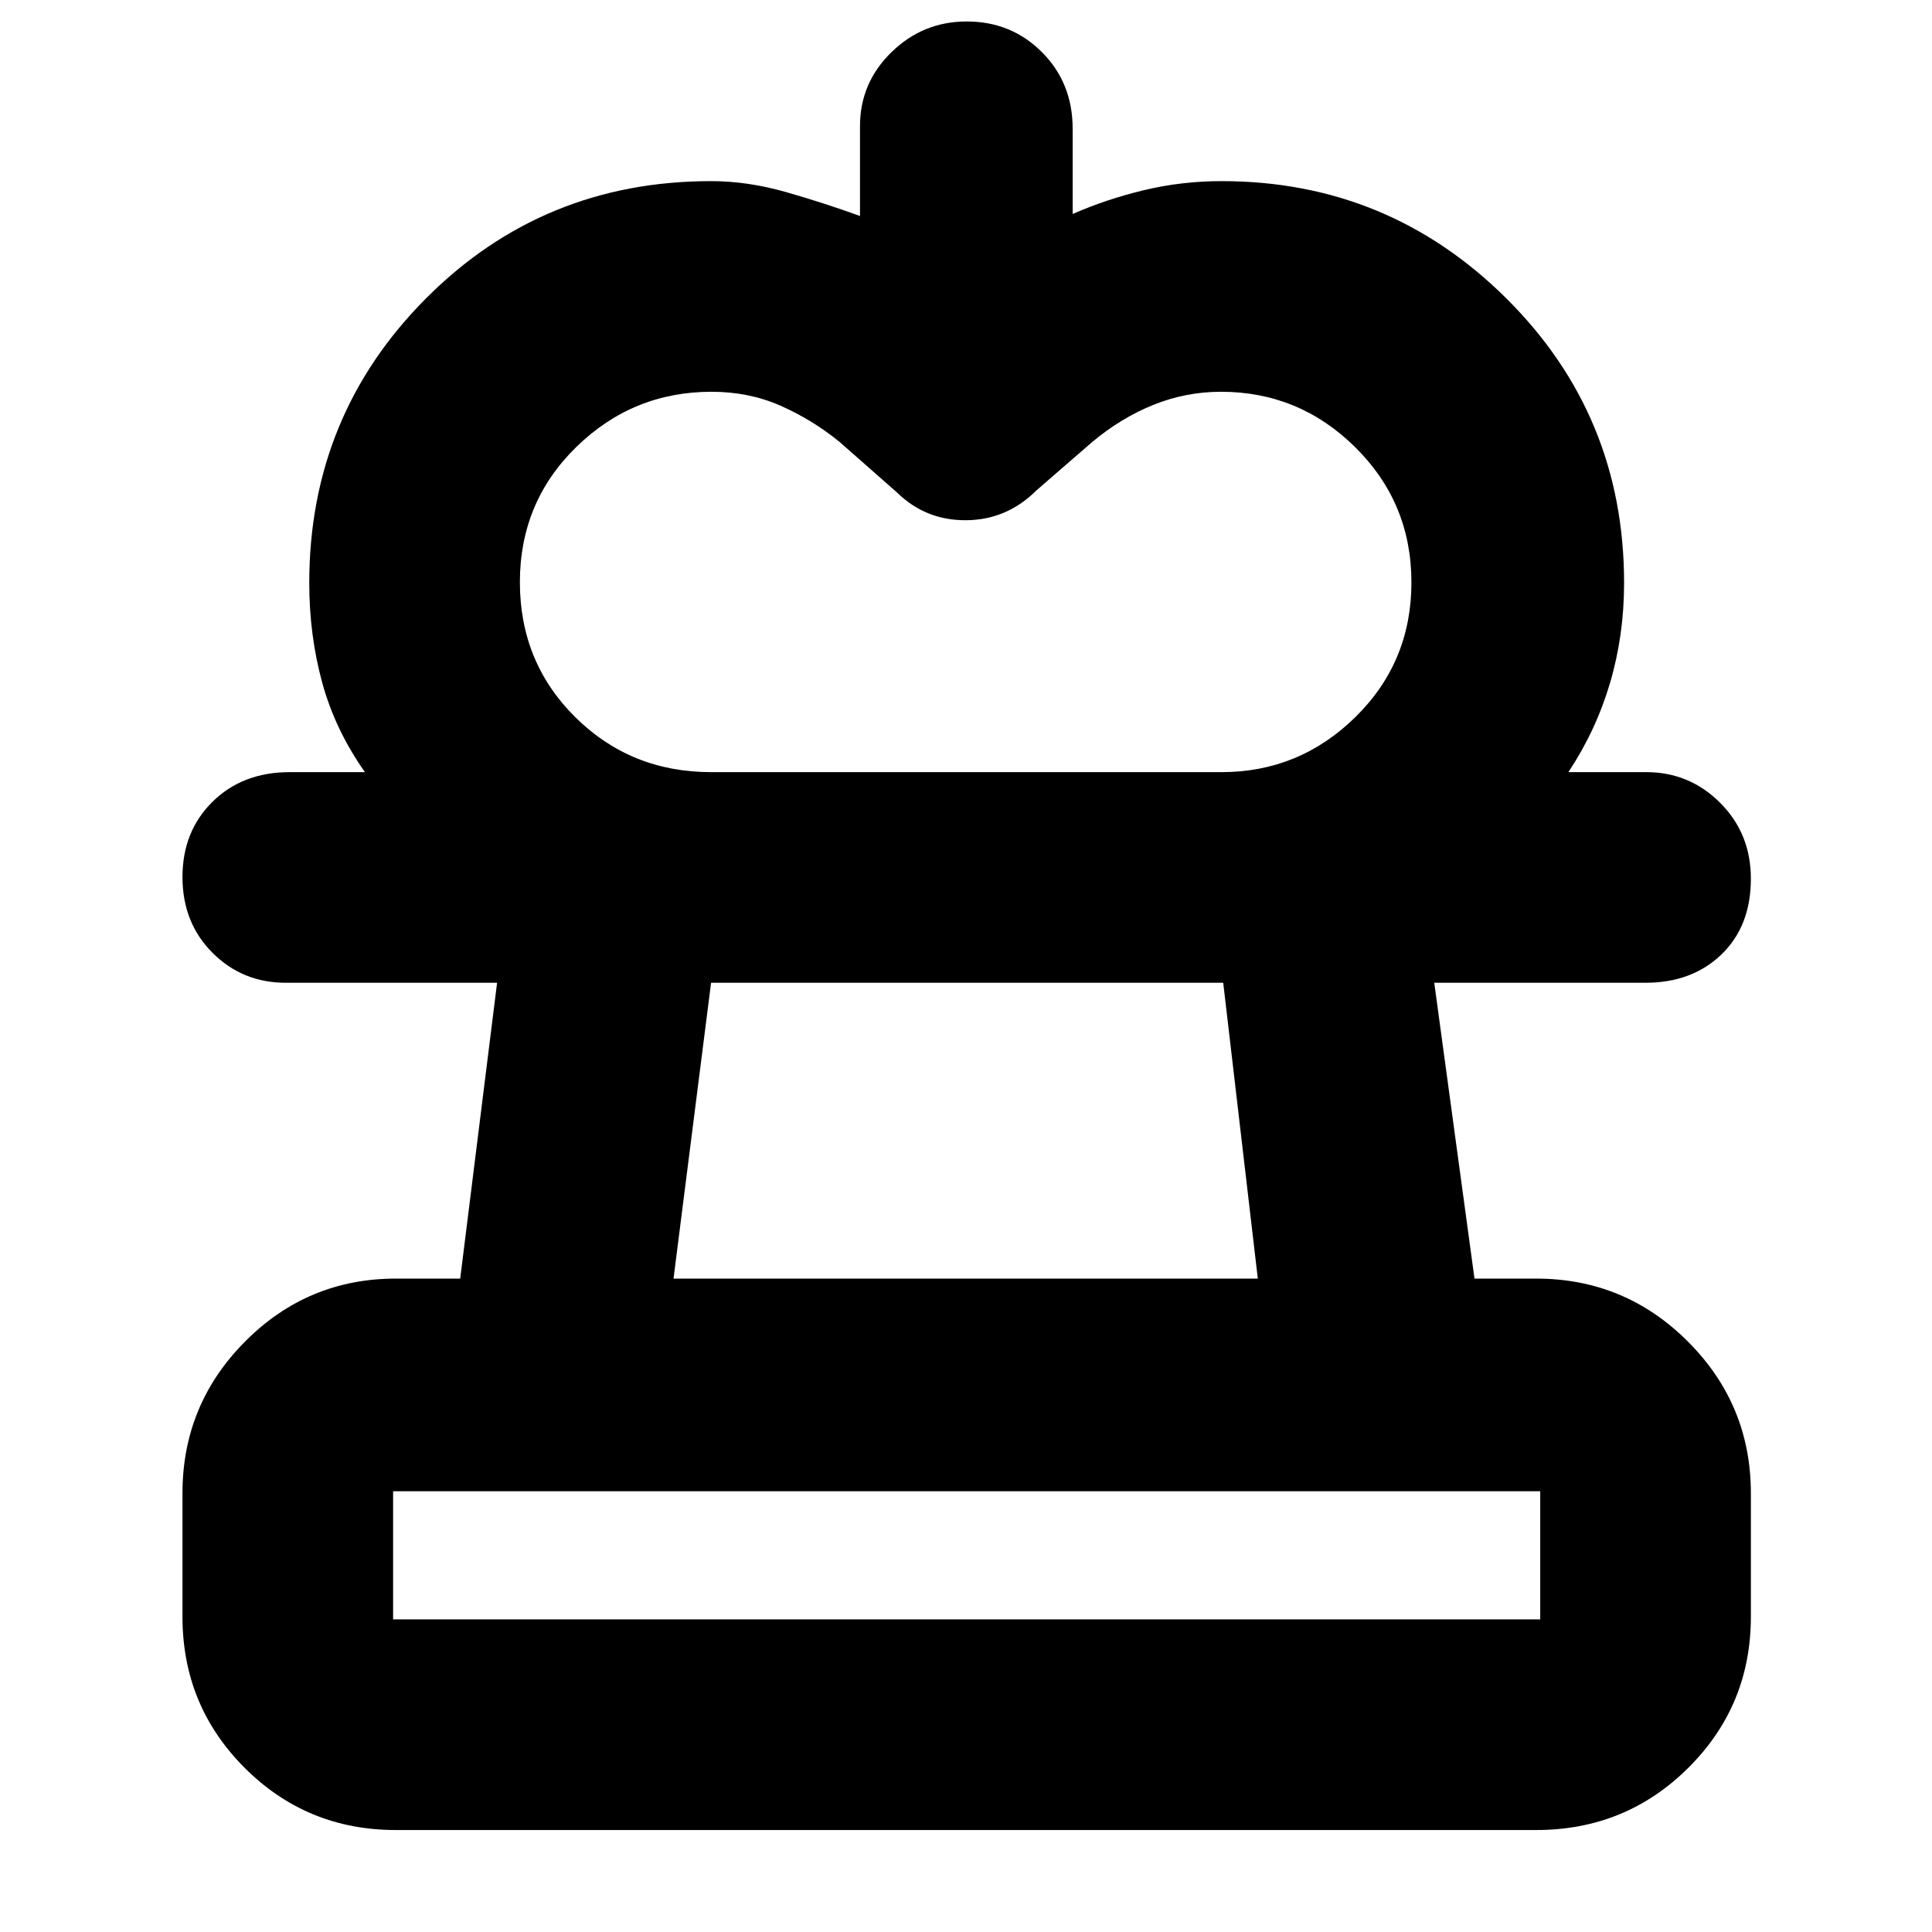 <svg xmlns="http://www.w3.org/2000/svg" height="40" viewBox="0 -960 960 960" width="40"><path d="M353.33-576.33h-172q-14.86-21.09-21.26-44.6-6.4-23.52-6.4-49.4 0-83.2 58.04-141.43Q269.75-870 353.33-870q18.18 0 37.16 5.42 18.97 5.42 36.84 11.91v-44.66q0-21.5 15.64-36.75t37.39-15.25q22.18 0 37.41 15.28Q533-918.77 533-896v42.33q16.67-7.33 35.4-11.83 18.74-4.5 38.6-4.5 82.75 0 141.37 58.15Q807-753.69 807-670.33q0 26-6.97 49.63-6.96 23.62-20.7 44.37H607q38.61 0 66.47-27.34t27.86-66.94q0-39.5-27.87-67.11-27.88-27.61-66.74-27.61-17.47 0-33.6 6.5-16.12 6.5-30.45 18.5l-27.67 24q-14.71 14.66-34.87 14.83-20.16.17-34.46-13.83l-28.66-25.23q-13.6-11-29.27-17.89-15.67-6.88-34.17-6.88-39.07 0-67.16 27.39-28.08 27.4-28.08 67.22 0 39.83 27.55 67.11t67.45 27.28ZM196.67-50.67q-44.2 0-75.1-30.9-30.9-30.9-30.9-75.1V-218q0-44.1 31.08-75.38 31.09-31.29 74.92-31.29h32l18.33-147H142q-21.58 0-36.46-14.94-14.87-14.93-14.87-37.59 0-22.65 14.91-37.39 14.92-14.74 38.42-14.74h674q21.5 0 36.75 15.26t15.25 37.7q0 23.54-14.61 37.62-14.61 14.08-37.72 14.08h-105l20 147h30.66q44.1 0 75.39 31.29Q870-262.1 870-218v61.33q0 44.2-31.1 75.1-31.09 30.9-75.57 30.9H196.67Zm-1.34-104.66h570V-219h-570v63.67Zm139.34-169.34H625l-17.19-147H353.33l-18.66 147ZM480-155.33Zm0-316.34Z"/></svg>